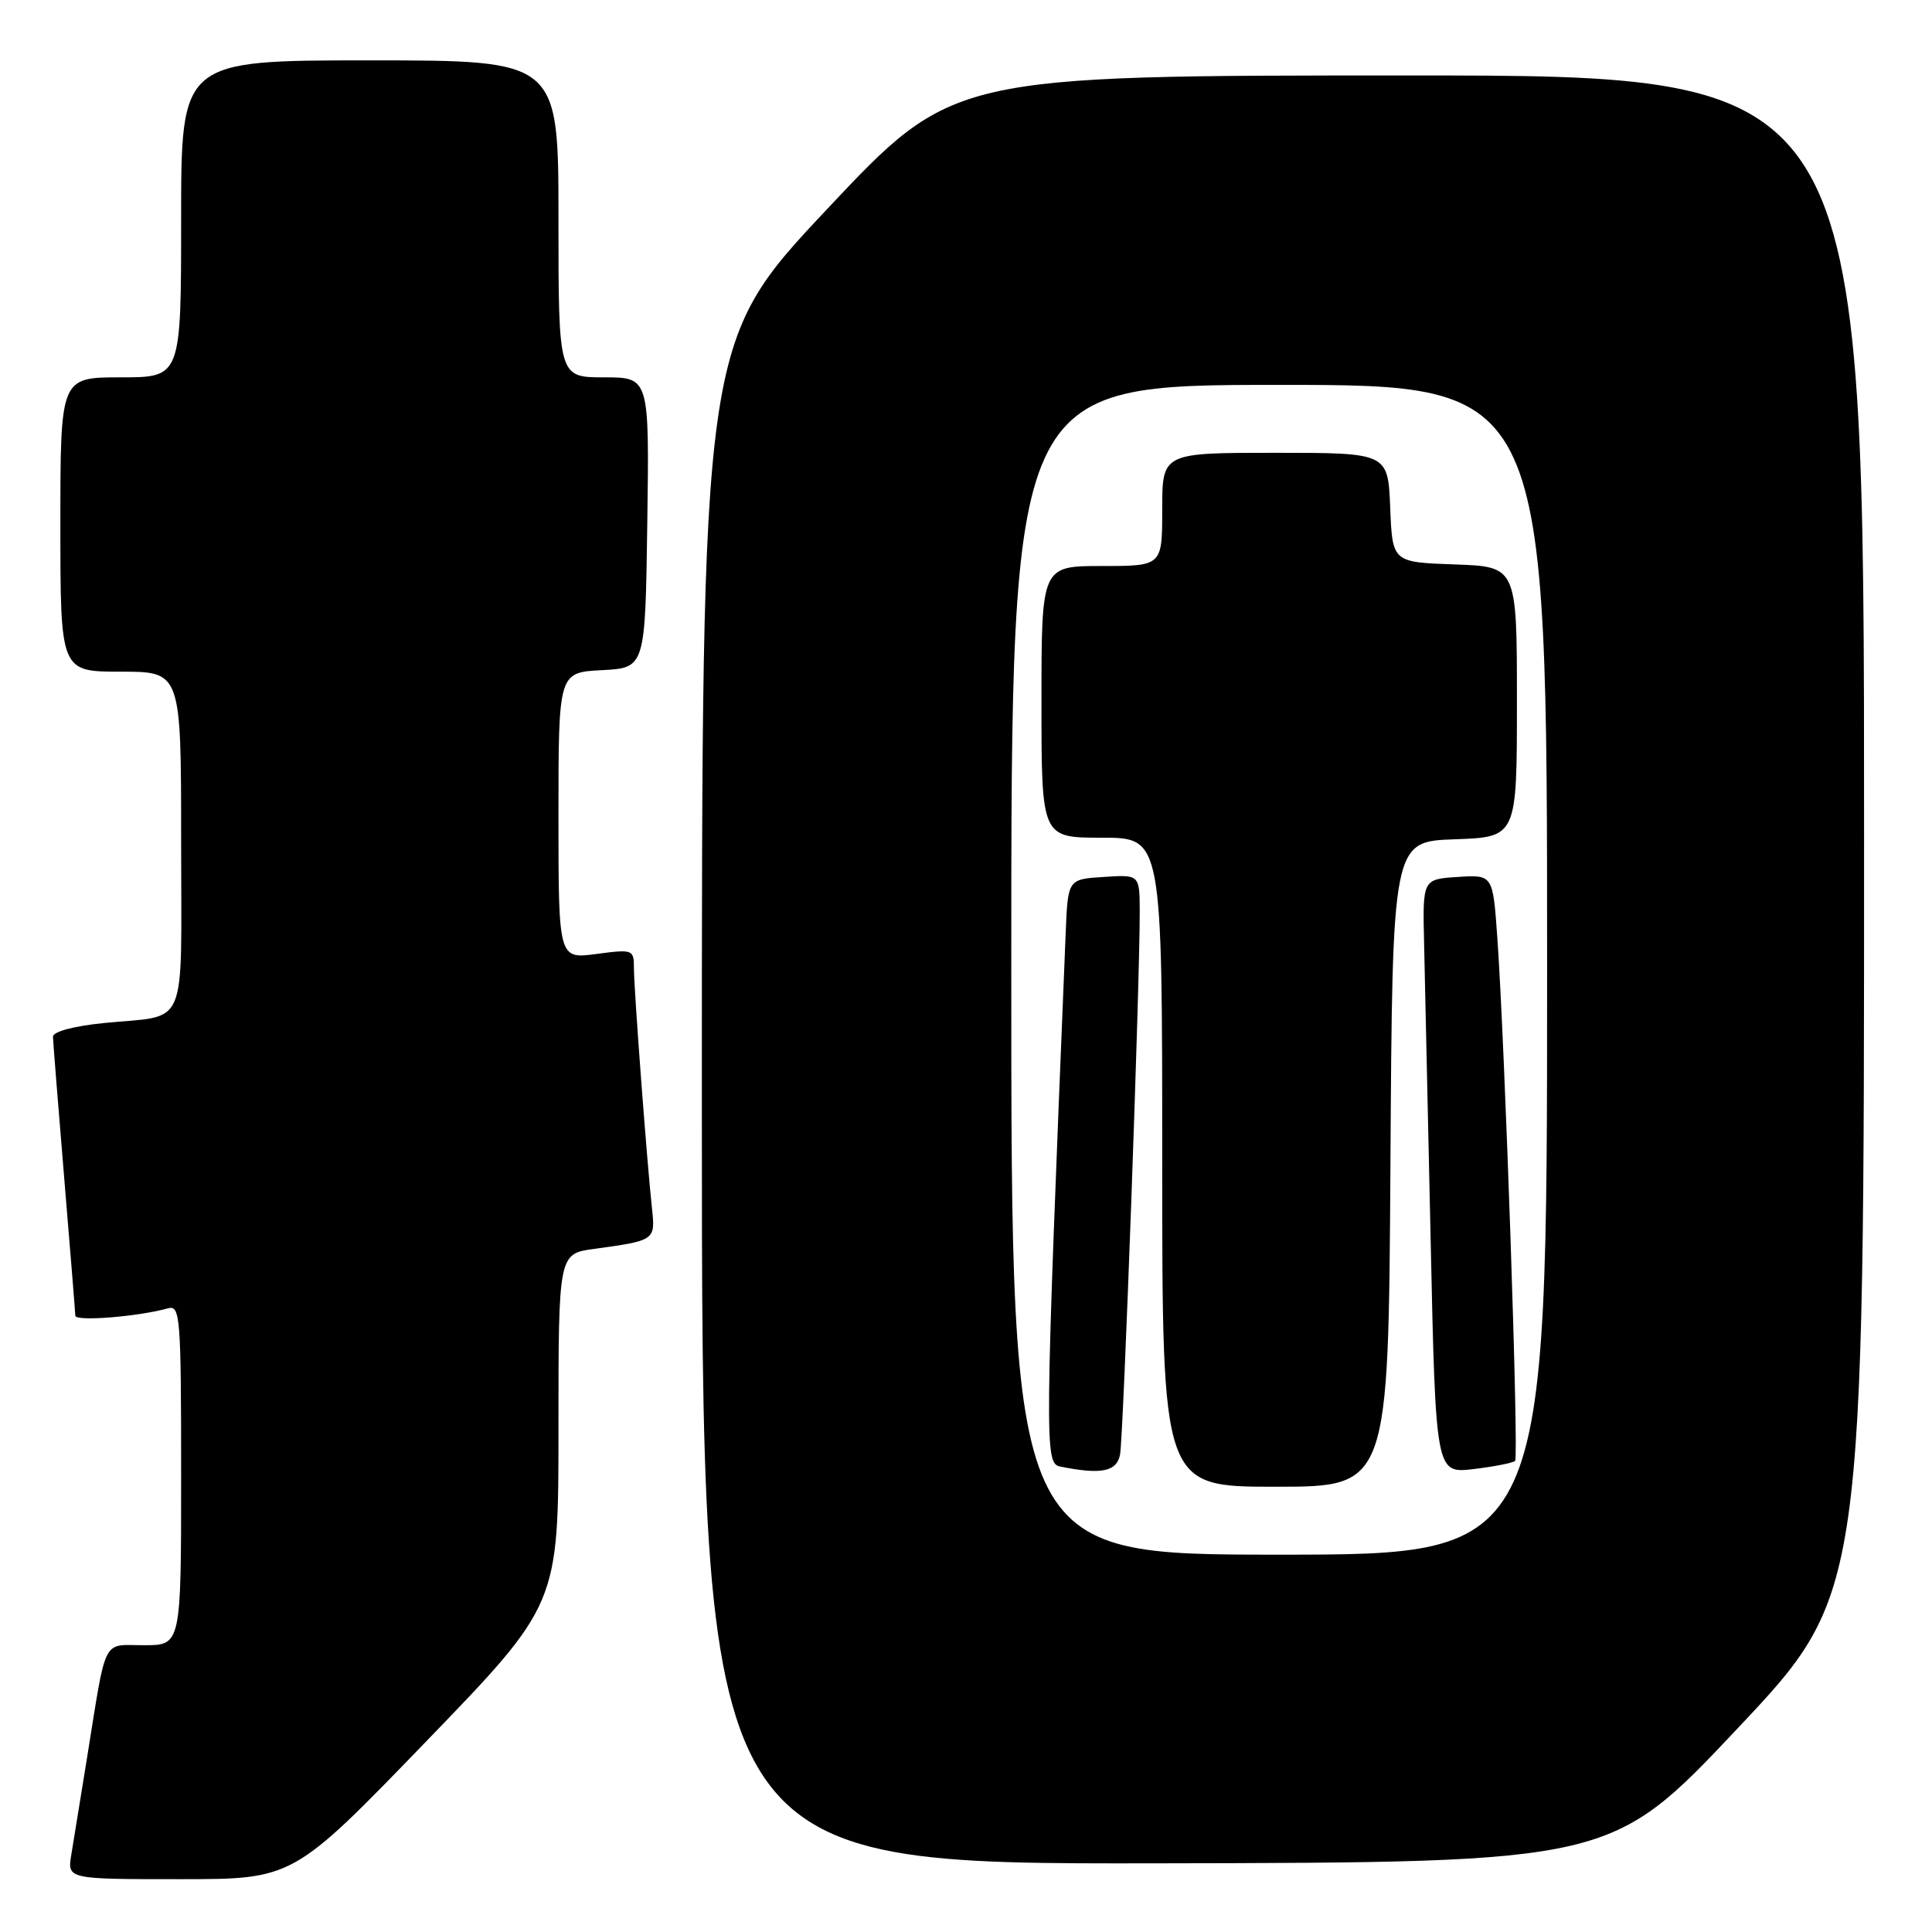 <?xml version="1.0" encoding="UTF-8" standalone="no"?>
<!DOCTYPE svg PUBLIC "-//W3C//DTD SVG 1.1//EN" "http://www.w3.org/Graphics/SVG/1.1/DTD/svg11.dtd" >
<svg xmlns="http://www.w3.org/2000/svg" xmlns:xlink="http://www.w3.org/1999/xlink" version="1.1" viewBox="0 0 256 256">
 <g >
 <path fill="currentColor"
d=" M 56.41 230.81 C 74.00 212.61 74.00 212.61 74.00 189.37 C 74.00 166.12 74.00 166.12 78.75 165.48 C 86.77 164.39 86.84 164.33 86.40 160.21 C 85.72 153.97 84.00 131.05 84.00 128.32 C 84.00 125.81 83.88 125.76 79.00 126.41 C 74.00 127.07 74.00 127.07 74.00 108.08 C 74.00 89.10 74.00 89.10 79.75 88.80 C 85.50 88.50 85.50 88.50 85.77 69.25 C 86.04 50.00 86.04 50.00 80.02 50.00 C 74.00 50.00 74.00 50.00 74.00 29.00 C 74.00 8.00 74.00 8.00 49.00 8.00 C 24.00 8.00 24.00 8.00 24.00 29.00 C 24.00 50.00 24.00 50.00 16.00 50.00 C 8.00 50.00 8.00 50.00 8.00 69.50 C 8.00 89.00 8.00 89.00 16.00 89.00 C 24.00 89.00 24.00 89.00 24.00 111.43 C 24.00 136.99 25.09 134.42 13.75 135.56 C 9.76 135.96 7.01 136.70 7.02 137.37 C 7.03 137.99 7.70 146.38 8.50 156.00 C 9.30 165.62 9.97 173.88 9.98 174.34 C 10.00 175.13 18.35 174.46 22.25 173.36 C 23.88 172.90 24.00 174.42 24.00 195.43 C 24.00 218.00 24.00 218.00 19.08 218.00 C 13.46 218.00 14.16 216.61 11.52 233.00 C 10.68 238.22 9.75 243.96 9.45 245.75 C 8.91 249.00 8.91 249.00 23.87 249.00 C 38.83 249.00 38.83 249.00 56.41 230.81 Z  M 230.25 229.01 C 247.00 211.23 247.00 211.23 247.00 110.61 C 247.00 10.00 247.00 10.00 186.62 10.00 C 126.25 10.00 126.25 10.00 109.62 27.68 C 93.00 45.36 93.00 45.36 93.00 146.18 C 93.00 247.00 93.00 247.00 153.25 246.90 C 213.50 246.79 213.50 246.79 230.25 229.01 Z  M 134.00 128.50 C 134.00 51.00 134.00 51.00 169.50 51.00 C 205.00 51.00 205.00 51.00 205.00 128.50 C 205.00 206.00 205.00 206.00 169.50 206.00 C 134.00 206.00 134.00 206.00 134.00 128.50 Z  M 184.24 154.25 C 184.50 111.50 184.50 111.50 192.75 111.21 C 201.00 110.92 201.00 110.92 201.00 93.00 C 201.00 75.08 201.00 75.08 192.75 74.79 C 184.50 74.50 184.50 74.50 184.21 67.25 C 183.91 60.00 183.91 60.00 168.96 60.00 C 154.00 60.00 154.00 60.00 154.00 67.50 C 154.00 75.00 154.00 75.00 146.00 75.00 C 138.00 75.00 138.00 75.00 138.00 93.00 C 138.00 111.00 138.00 111.00 146.00 111.00 C 154.00 111.00 154.00 111.00 154.00 154.00 C 154.00 197.00 154.00 197.00 168.99 197.00 C 183.98 197.00 183.98 197.00 184.24 154.25 Z  M 148.41 192.75 C 148.86 190.52 151.05 129.94 151.02 120.70 C 151.00 115.89 151.00 115.89 146.25 116.20 C 141.50 116.50 141.50 116.50 141.21 123.60 C 138.41 192.08 138.39 193.90 140.50 194.33 C 145.93 195.42 147.96 195.01 148.41 192.75 Z  M 200.76 193.57 C 201.27 193.07 199.42 138.66 198.40 124.20 C 197.81 115.90 197.81 115.90 193.16 116.20 C 188.50 116.50 188.50 116.50 188.70 125.00 C 188.81 129.68 189.20 147.39 189.57 164.38 C 190.24 195.25 190.24 195.25 195.25 194.66 C 198.01 194.33 200.49 193.84 200.76 193.57 Z "/>
</g>
</svg>